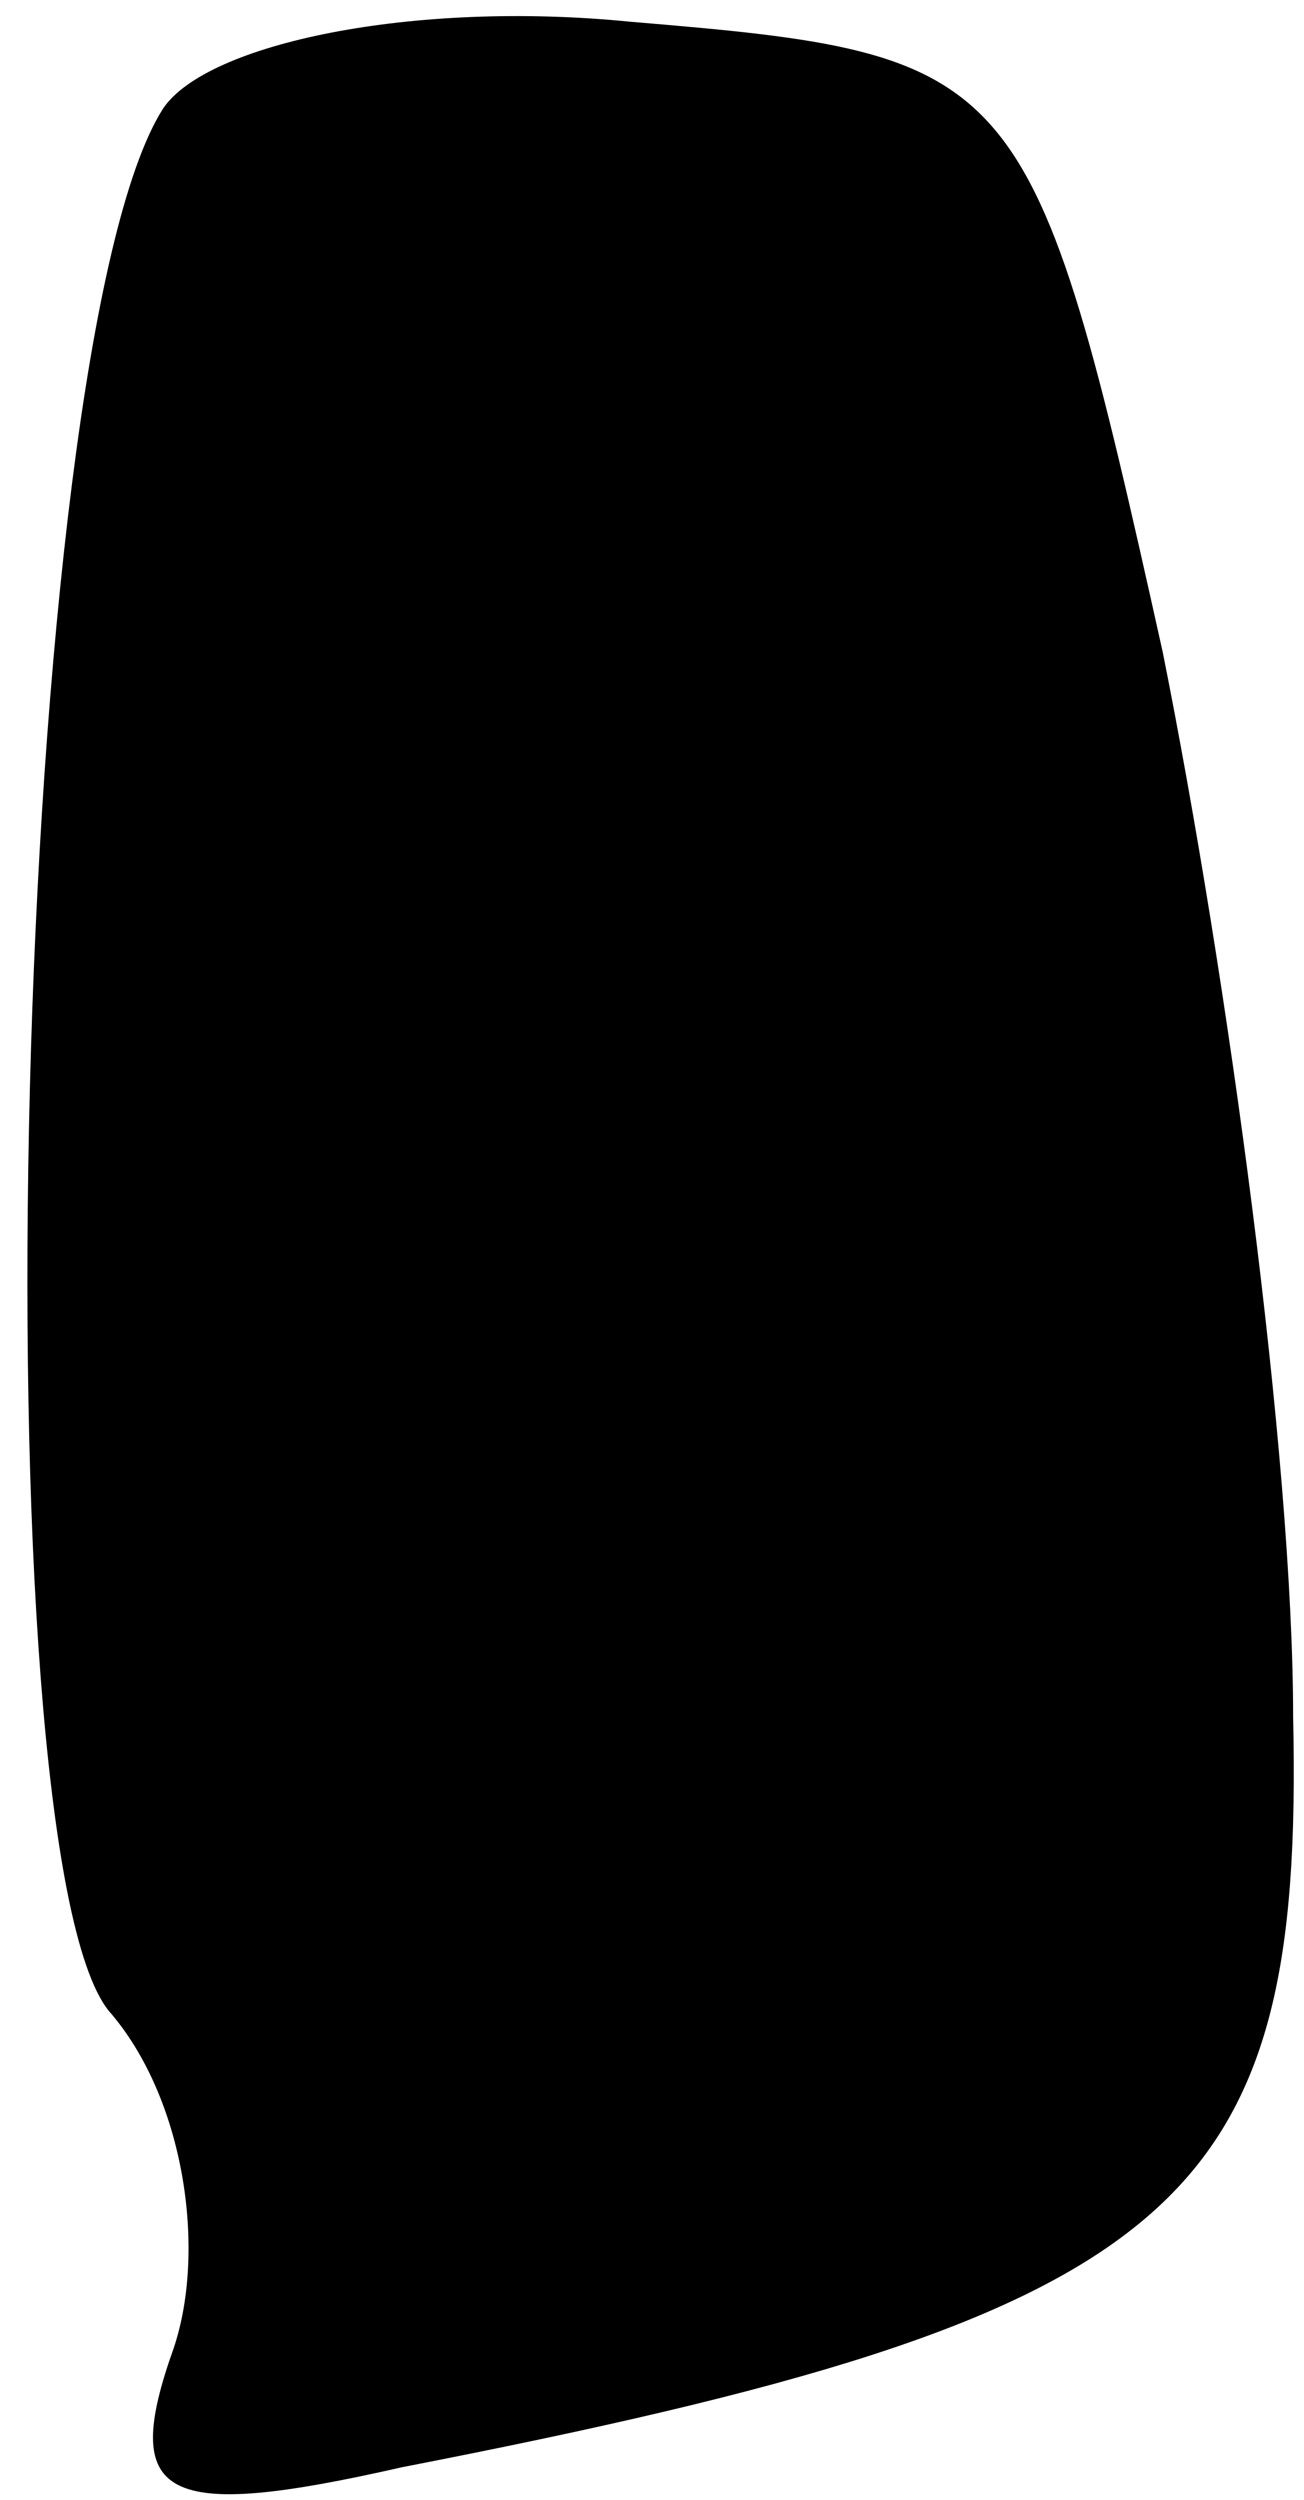 <?xml version="1.0" standalone="no"?>
<!DOCTYPE svg PUBLIC "-//W3C//DTD SVG 20010904//EN"
 "http://www.w3.org/TR/2001/REC-SVG-20010904/DTD/svg10.dtd">
<svg version="1.0" xmlns="http://www.w3.org/2000/svg"
 width="12pt" height="23pt" viewBox="0 0 12 23"
 preserveAspectRatio="xMidYMid meet">
<g transform="translate(0,23) scale(0.1,-0.1)"
fill="#000000" stroke="none">
<path fill="#000000" stroke="none" d="M15 220 c-14 -22 -17 -160 -5 -175 7
-8 9 -22 6 -31 -5 -14 -1 -16 21 -11 72 14 83 24 82 69 0 24 -6 68 -12 98 -12
54 -13 55 -49 58 -20 2 -39 -2 -43 -8z"/>
</g>
</svg>
